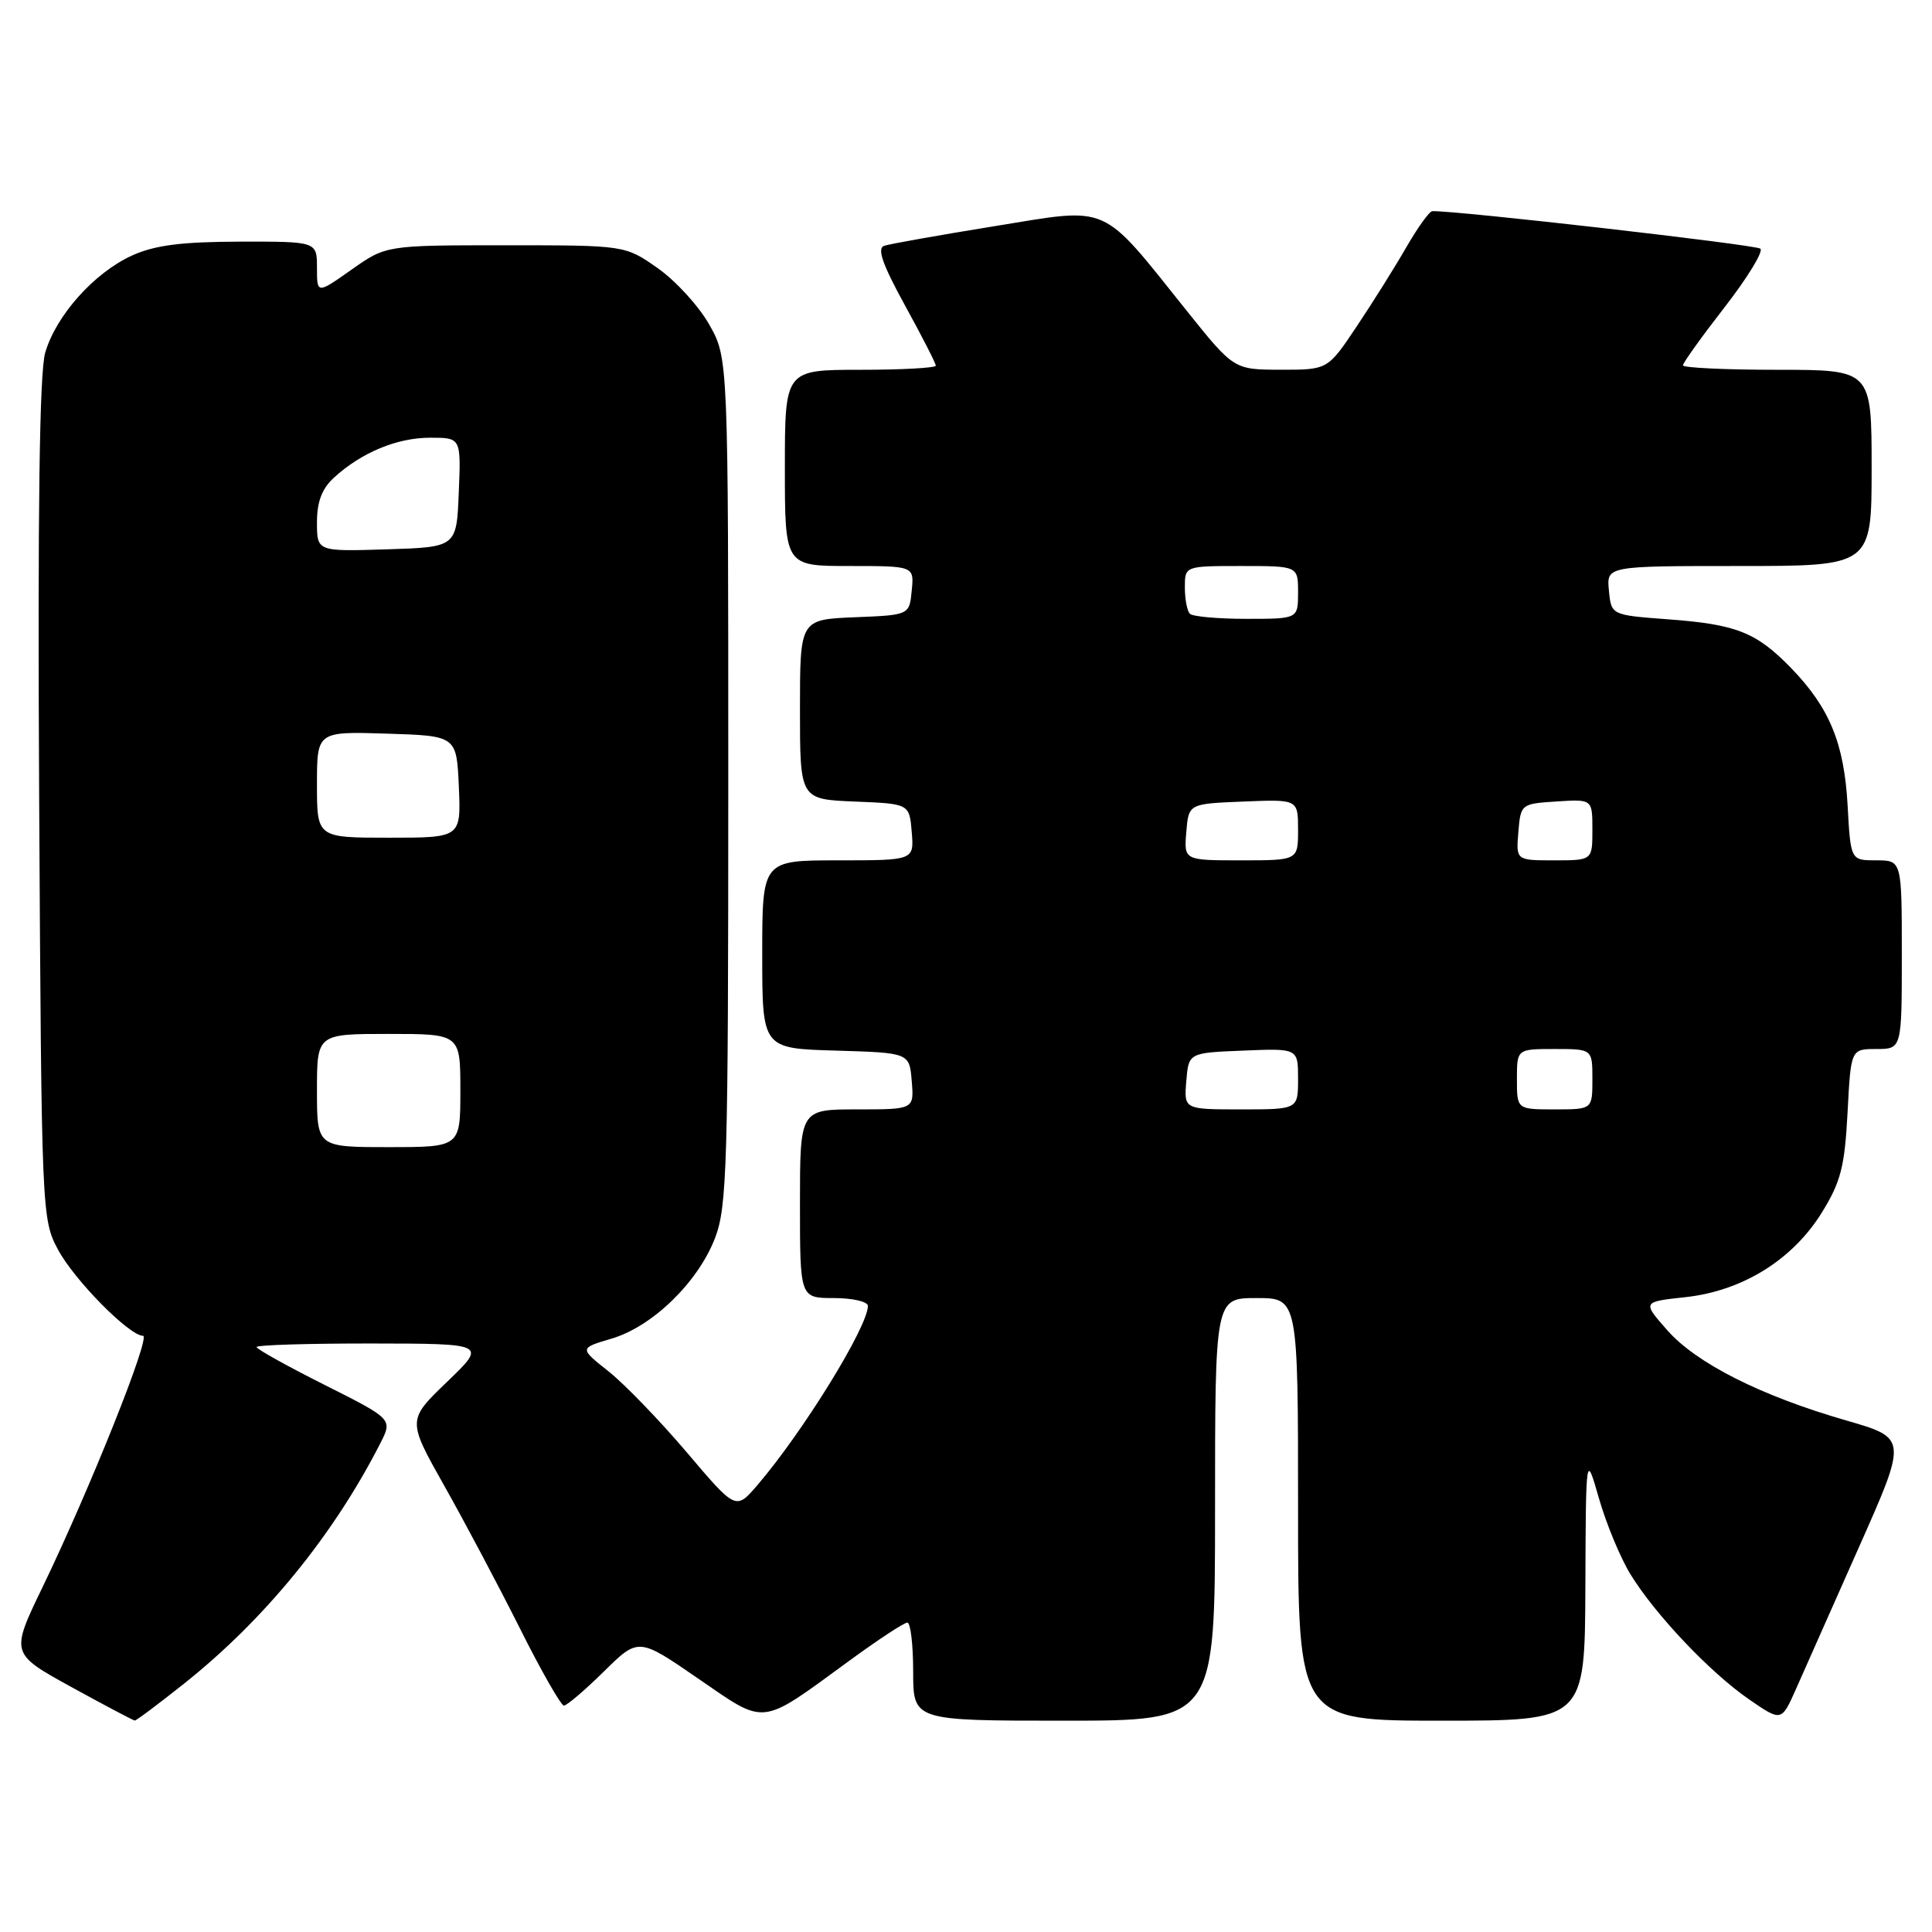 <?xml version="1.0" encoding="UTF-8" standalone="no"?>
<!DOCTYPE svg PUBLIC "-//W3C//DTD SVG 1.1//EN" "http://www.w3.org/Graphics/SVG/1.1/DTD/svg11.dtd" >
<svg xmlns="http://www.w3.org/2000/svg" xmlns:xlink="http://www.w3.org/1999/xlink" version="1.1" viewBox="0 0 256 256">
 <g >
 <path fill="currentColor"
d=" M 24.39 223.09 C 35.05 214.61 44.15 203.47 50.38 191.27 C 52.03 188.04 52.03 188.04 43.02 183.51 C 38.06 181.02 34.00 178.76 34.00 178.49 C 34.00 178.22 40.86 178.01 49.25 178.02 C 64.50 178.04 64.50 178.04 59.23 183.11 C 53.97 188.17 53.97 188.17 58.85 196.84 C 61.54 201.60 66.05 210.11 68.88 215.75 C 71.70 221.39 74.34 226.00 74.72 226.00 C 75.11 226.00 77.49 223.97 80.01 221.49 C 84.60 216.97 84.60 216.97 92.50 222.41 C 101.61 228.67 100.58 228.79 112.48 220.10 C 116.32 217.29 119.80 215.00 120.23 215.00 C 120.65 215.00 121.00 217.93 121.00 221.50 C 121.00 228.00 121.00 228.00 141.00 228.00 C 161.00 228.00 161.00 228.00 161.00 200.00 C 161.00 172.00 161.00 172.00 166.50 172.00 C 172.00 172.00 172.00 172.00 172.00 200.00 C 172.00 228.00 172.00 228.00 191.00 228.00 C 210.00 228.00 210.00 228.00 210.07 210.25 C 210.14 192.50 210.14 192.50 211.88 198.58 C 212.84 201.92 214.71 206.42 216.03 208.58 C 219.32 213.94 226.62 221.64 231.78 225.19 C 236.05 228.13 236.05 228.13 237.97 223.82 C 239.02 221.44 242.78 212.99 246.31 205.03 C 252.74 190.56 252.74 190.56 244.64 188.22 C 233.31 184.95 224.77 180.64 220.91 176.25 C 217.61 172.50 217.61 172.50 223.33 171.88 C 230.88 171.06 237.53 166.93 241.41 160.66 C 243.92 156.60 244.43 154.59 244.81 147.44 C 245.25 139.00 245.25 139.00 248.63 139.00 C 252.00 139.00 252.00 139.00 252.00 126.50 C 252.00 114.00 252.00 114.00 248.61 114.00 C 245.22 114.00 245.22 114.00 244.82 106.75 C 244.36 98.47 242.43 93.78 237.31 88.50 C 232.71 83.77 230.08 82.73 221.00 82.06 C 213.50 81.50 213.50 81.50 213.19 78.25 C 212.87 75.00 212.87 75.00 230.44 75.00 C 248.00 75.00 248.00 75.00 248.00 62.00 C 248.00 49.00 248.00 49.00 235.50 49.00 C 228.62 49.00 223.00 48.73 223.00 48.41 C 223.00 48.08 225.48 44.62 228.51 40.72 C 231.54 36.82 233.68 33.32 233.26 32.95 C 232.67 32.43 192.99 27.89 189.79 27.98 C 189.40 27.99 187.86 30.14 186.35 32.75 C 184.85 35.36 181.89 40.09 179.77 43.25 C 175.93 49.00 175.93 49.00 169.71 48.99 C 163.50 48.98 163.50 48.98 157.24 41.17 C 145.71 26.77 147.25 27.46 131.84 29.96 C 124.50 31.15 117.90 32.32 117.16 32.57 C 116.18 32.89 116.92 35.01 119.91 40.46 C 122.16 44.55 124.00 48.15 124.00 48.45 C 124.00 48.75 119.50 49.00 114.00 49.00 C 104.00 49.00 104.00 49.00 104.00 62.00 C 104.00 75.00 104.00 75.00 112.56 75.00 C 121.13 75.00 121.13 75.00 120.81 78.25 C 120.50 81.50 120.50 81.50 113.25 81.79 C 106.00 82.09 106.00 82.09 106.00 94.00 C 106.00 105.91 106.00 105.91 113.25 106.21 C 120.50 106.50 120.50 106.50 120.81 110.25 C 121.12 114.00 121.12 114.00 111.06 114.00 C 101.00 114.00 101.00 114.00 101.00 126.46 C 101.00 138.93 101.00 138.93 110.75 139.21 C 120.50 139.50 120.50 139.50 120.81 143.25 C 121.12 147.00 121.12 147.00 113.56 147.00 C 106.00 147.00 106.00 147.00 106.00 159.50 C 106.00 172.00 106.00 172.00 110.50 172.00 C 112.97 172.00 115.00 172.47 115.00 173.04 C 115.00 175.80 106.41 189.73 100.34 196.81 C 97.50 200.11 97.50 200.11 91.00 192.44 C 87.42 188.23 82.76 183.40 80.63 181.71 C 76.76 178.64 76.76 178.64 81.02 177.38 C 86.44 175.79 92.48 169.92 94.74 164.06 C 96.34 159.90 96.50 154.54 96.50 103.50 C 96.50 47.50 96.50 47.50 94.00 43.04 C 92.62 40.59 89.55 37.22 87.16 35.54 C 82.83 32.50 82.83 32.50 67.00 32.50 C 51.16 32.50 51.16 32.50 46.58 35.73 C 42.00 38.96 42.00 38.96 42.00 35.48 C 42.00 32.00 42.00 32.00 31.75 32.02 C 24.01 32.04 20.52 32.49 17.49 33.86 C 12.49 36.14 7.43 41.79 5.99 46.73 C 5.23 49.34 4.98 67.66 5.19 106.00 C 5.50 160.80 5.53 161.55 7.68 165.57 C 9.83 169.60 17.13 177.00 18.95 177.00 C 20.03 177.00 11.92 197.29 5.64 210.30 C 1.39 219.10 1.39 219.10 9.44 223.53 C 13.88 225.97 17.66 227.97 17.86 227.98 C 18.06 227.99 20.99 225.79 24.39 223.09 Z  M 42.00 144.50 C 42.00 137.00 42.00 137.00 51.50 137.00 C 61.00 137.00 61.00 137.00 61.00 144.50 C 61.00 152.00 61.00 152.00 51.50 152.00 C 42.00 152.00 42.00 152.00 42.00 144.50 Z  M 157.19 143.25 C 157.50 139.50 157.50 139.50 164.75 139.21 C 172.00 138.91 172.00 138.91 172.00 142.96 C 172.00 147.00 172.00 147.00 164.44 147.00 C 156.88 147.00 156.88 147.00 157.19 143.25 Z  M 201.00 143.00 C 201.00 139.00 201.00 139.00 206.00 139.00 C 211.00 139.00 211.00 139.00 211.00 143.00 C 211.00 147.00 211.00 147.00 206.00 147.00 C 201.00 147.00 201.00 147.00 201.00 143.00 Z  M 157.19 110.25 C 157.50 106.50 157.50 106.50 164.75 106.21 C 172.00 105.91 172.00 105.91 172.00 109.96 C 172.00 114.00 172.00 114.00 164.44 114.00 C 156.88 114.00 156.88 114.00 157.19 110.25 Z  M 201.19 110.25 C 201.50 106.54 201.55 106.50 206.25 106.20 C 211.00 105.89 211.00 105.89 211.00 109.95 C 211.00 114.00 211.00 114.00 205.94 114.00 C 200.88 114.00 200.88 114.00 201.19 110.25 Z  M 42.00 103.96 C 42.00 96.92 42.00 96.92 51.25 97.21 C 60.50 97.50 60.50 97.50 60.80 104.25 C 61.09 111.00 61.09 111.00 51.55 111.00 C 42.00 111.00 42.00 111.00 42.00 103.96 Z  M 157.67 81.33 C 157.30 80.97 157.00 79.39 157.00 77.83 C 157.00 75.00 157.00 75.00 164.50 75.00 C 172.00 75.00 172.00 75.00 172.00 78.50 C 172.00 82.00 172.00 82.00 165.17 82.00 C 161.41 82.00 158.03 81.70 157.67 81.33 Z  M 42.00 69.21 C 42.00 66.48 42.66 64.75 44.25 63.29 C 47.89 59.96 52.61 58.00 56.99 58.00 C 61.09 58.00 61.09 58.00 60.79 65.25 C 60.50 72.50 60.50 72.50 51.25 72.79 C 42.00 73.08 42.00 73.08 42.00 69.21 Z "/>
</g>
</svg>